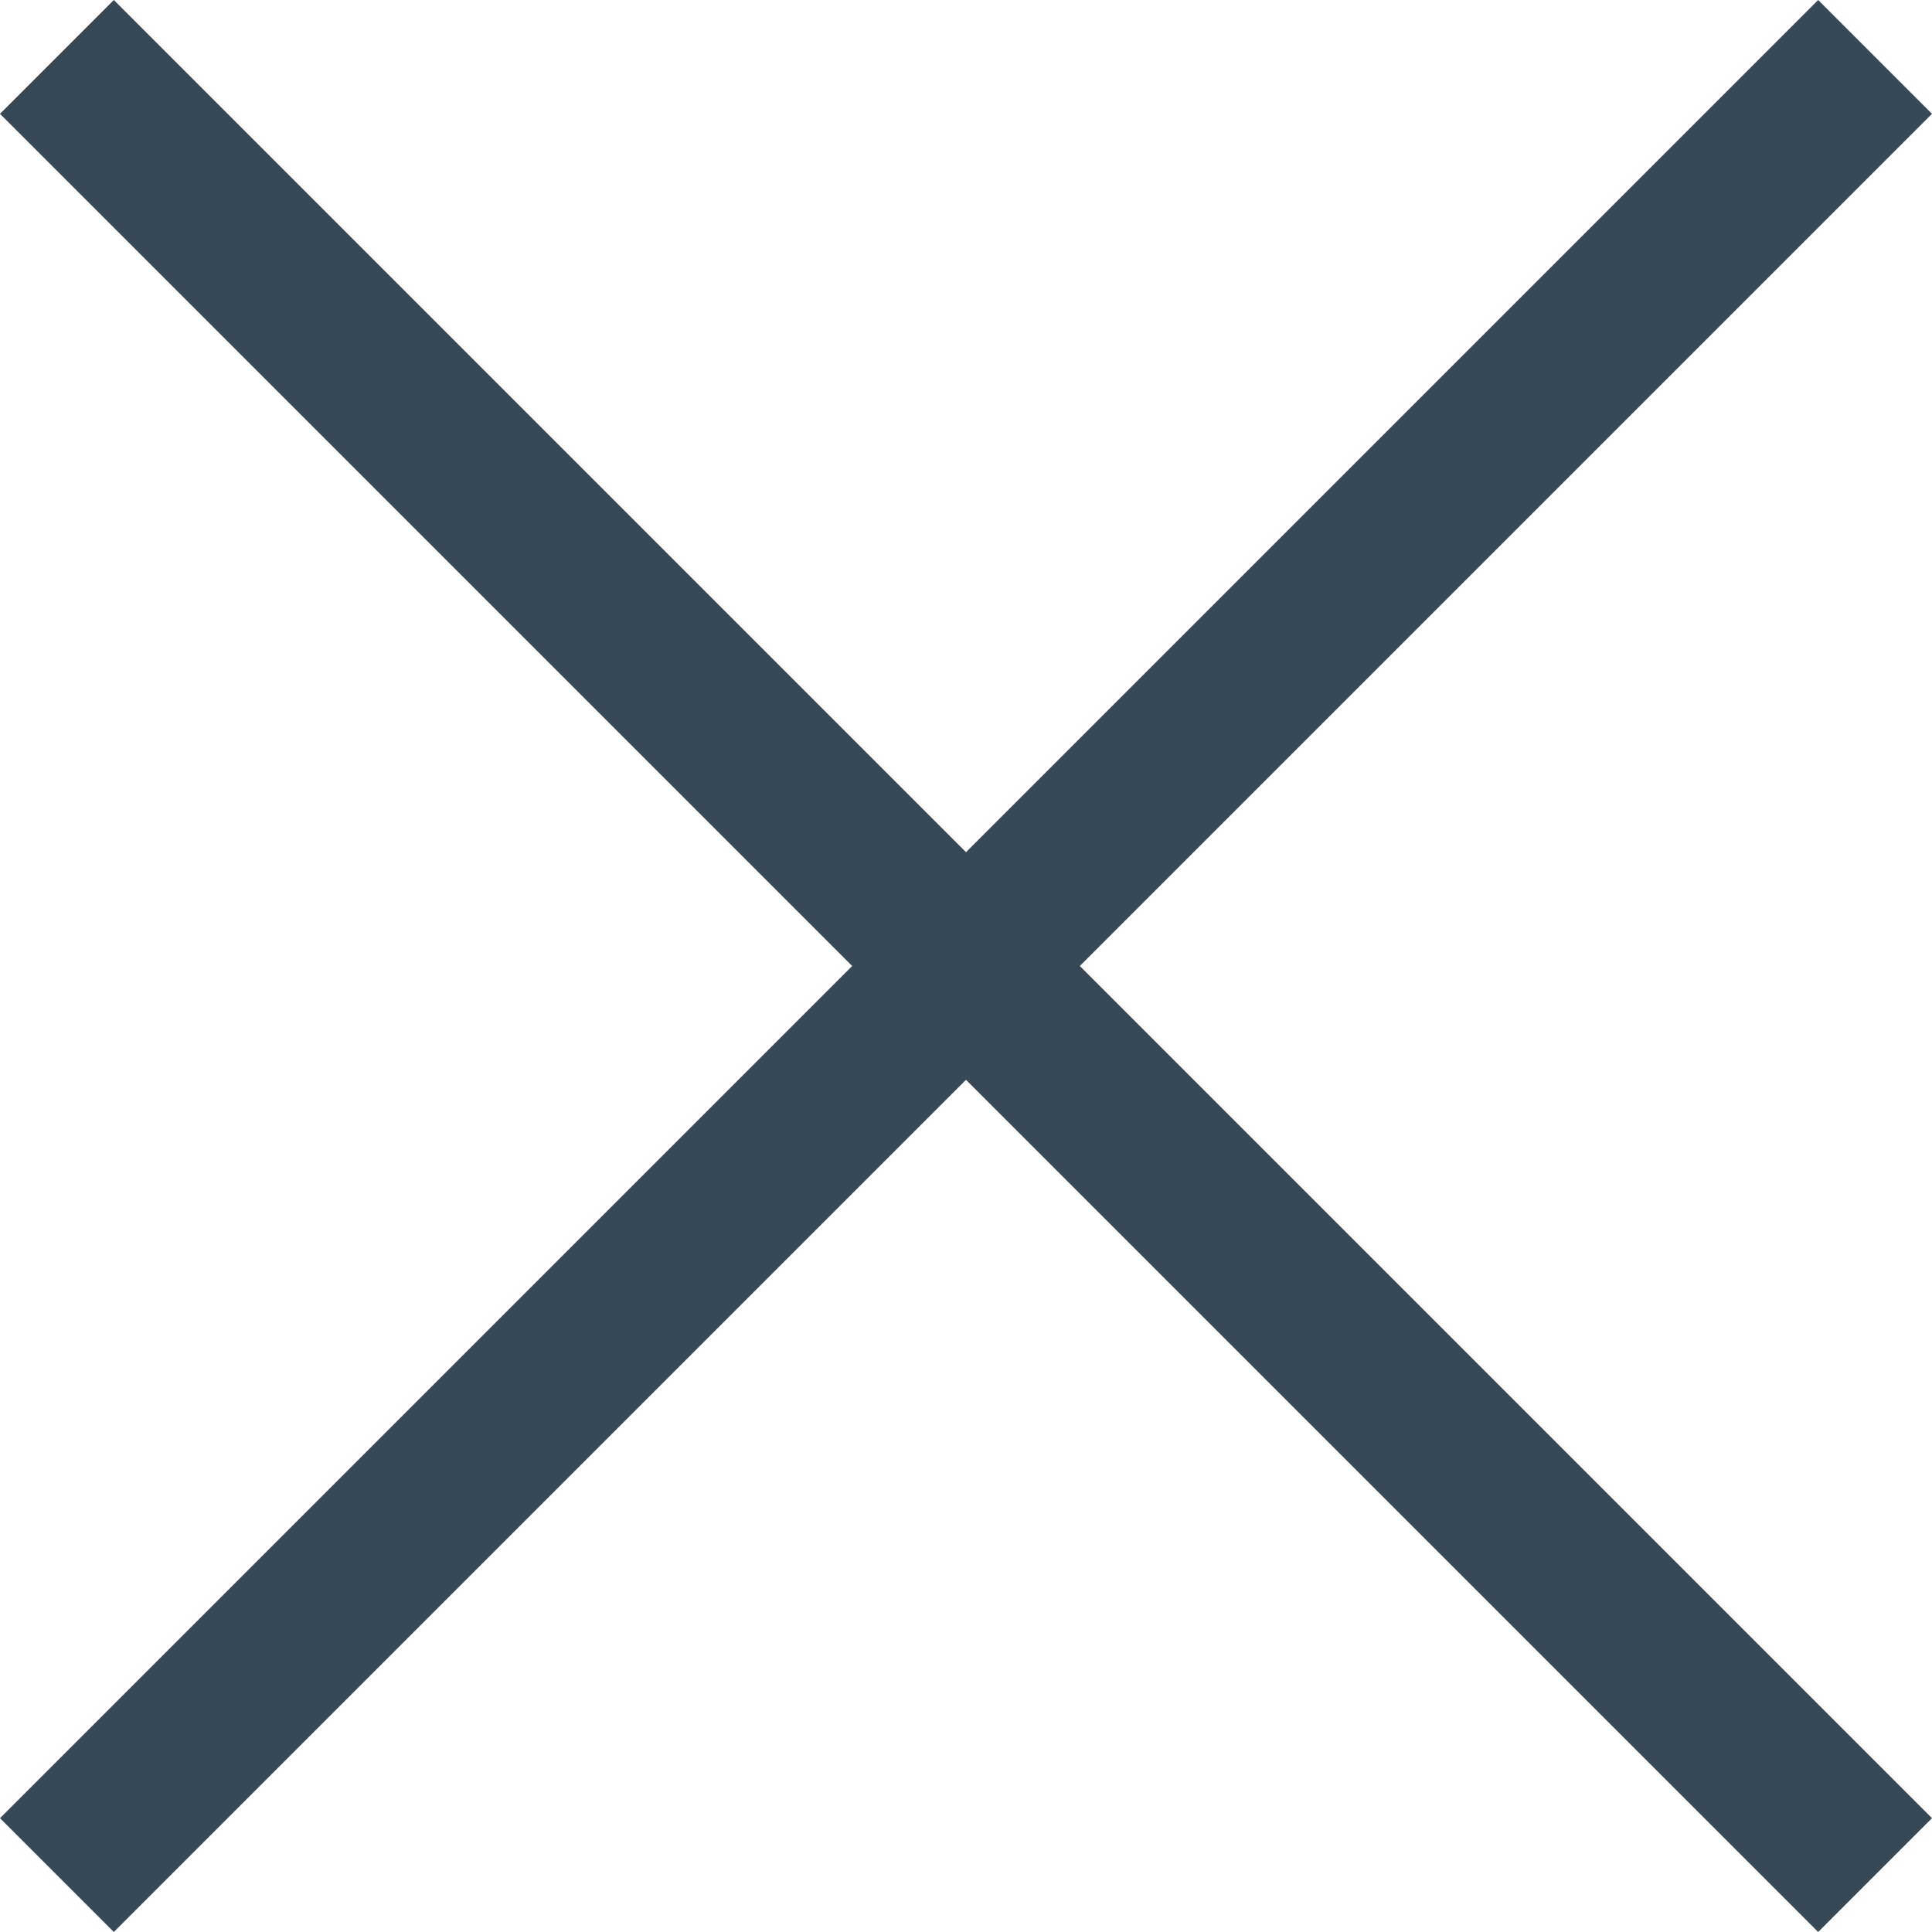 <svg width="24" height="24" viewBox="0 0 24 24" fill="none" xmlns="http://www.w3.org/2000/svg">
<g clip-path="url(#clip0_1747_9434)">
<path d="M24 1.414L22.586 0L12 10.586L1.414 0L0 1.414L10.586 12L0 22.586L1.414 24L12 13.414L22.586 24L24 22.586L13.414 12L24 1.414Z" fill="#374957"/>
</g>
<defs>
<clipPath id="clip0_1747_9434">
<rect width="24" height="24" fill="white"/>
</clipPath>
</defs>
</svg>
